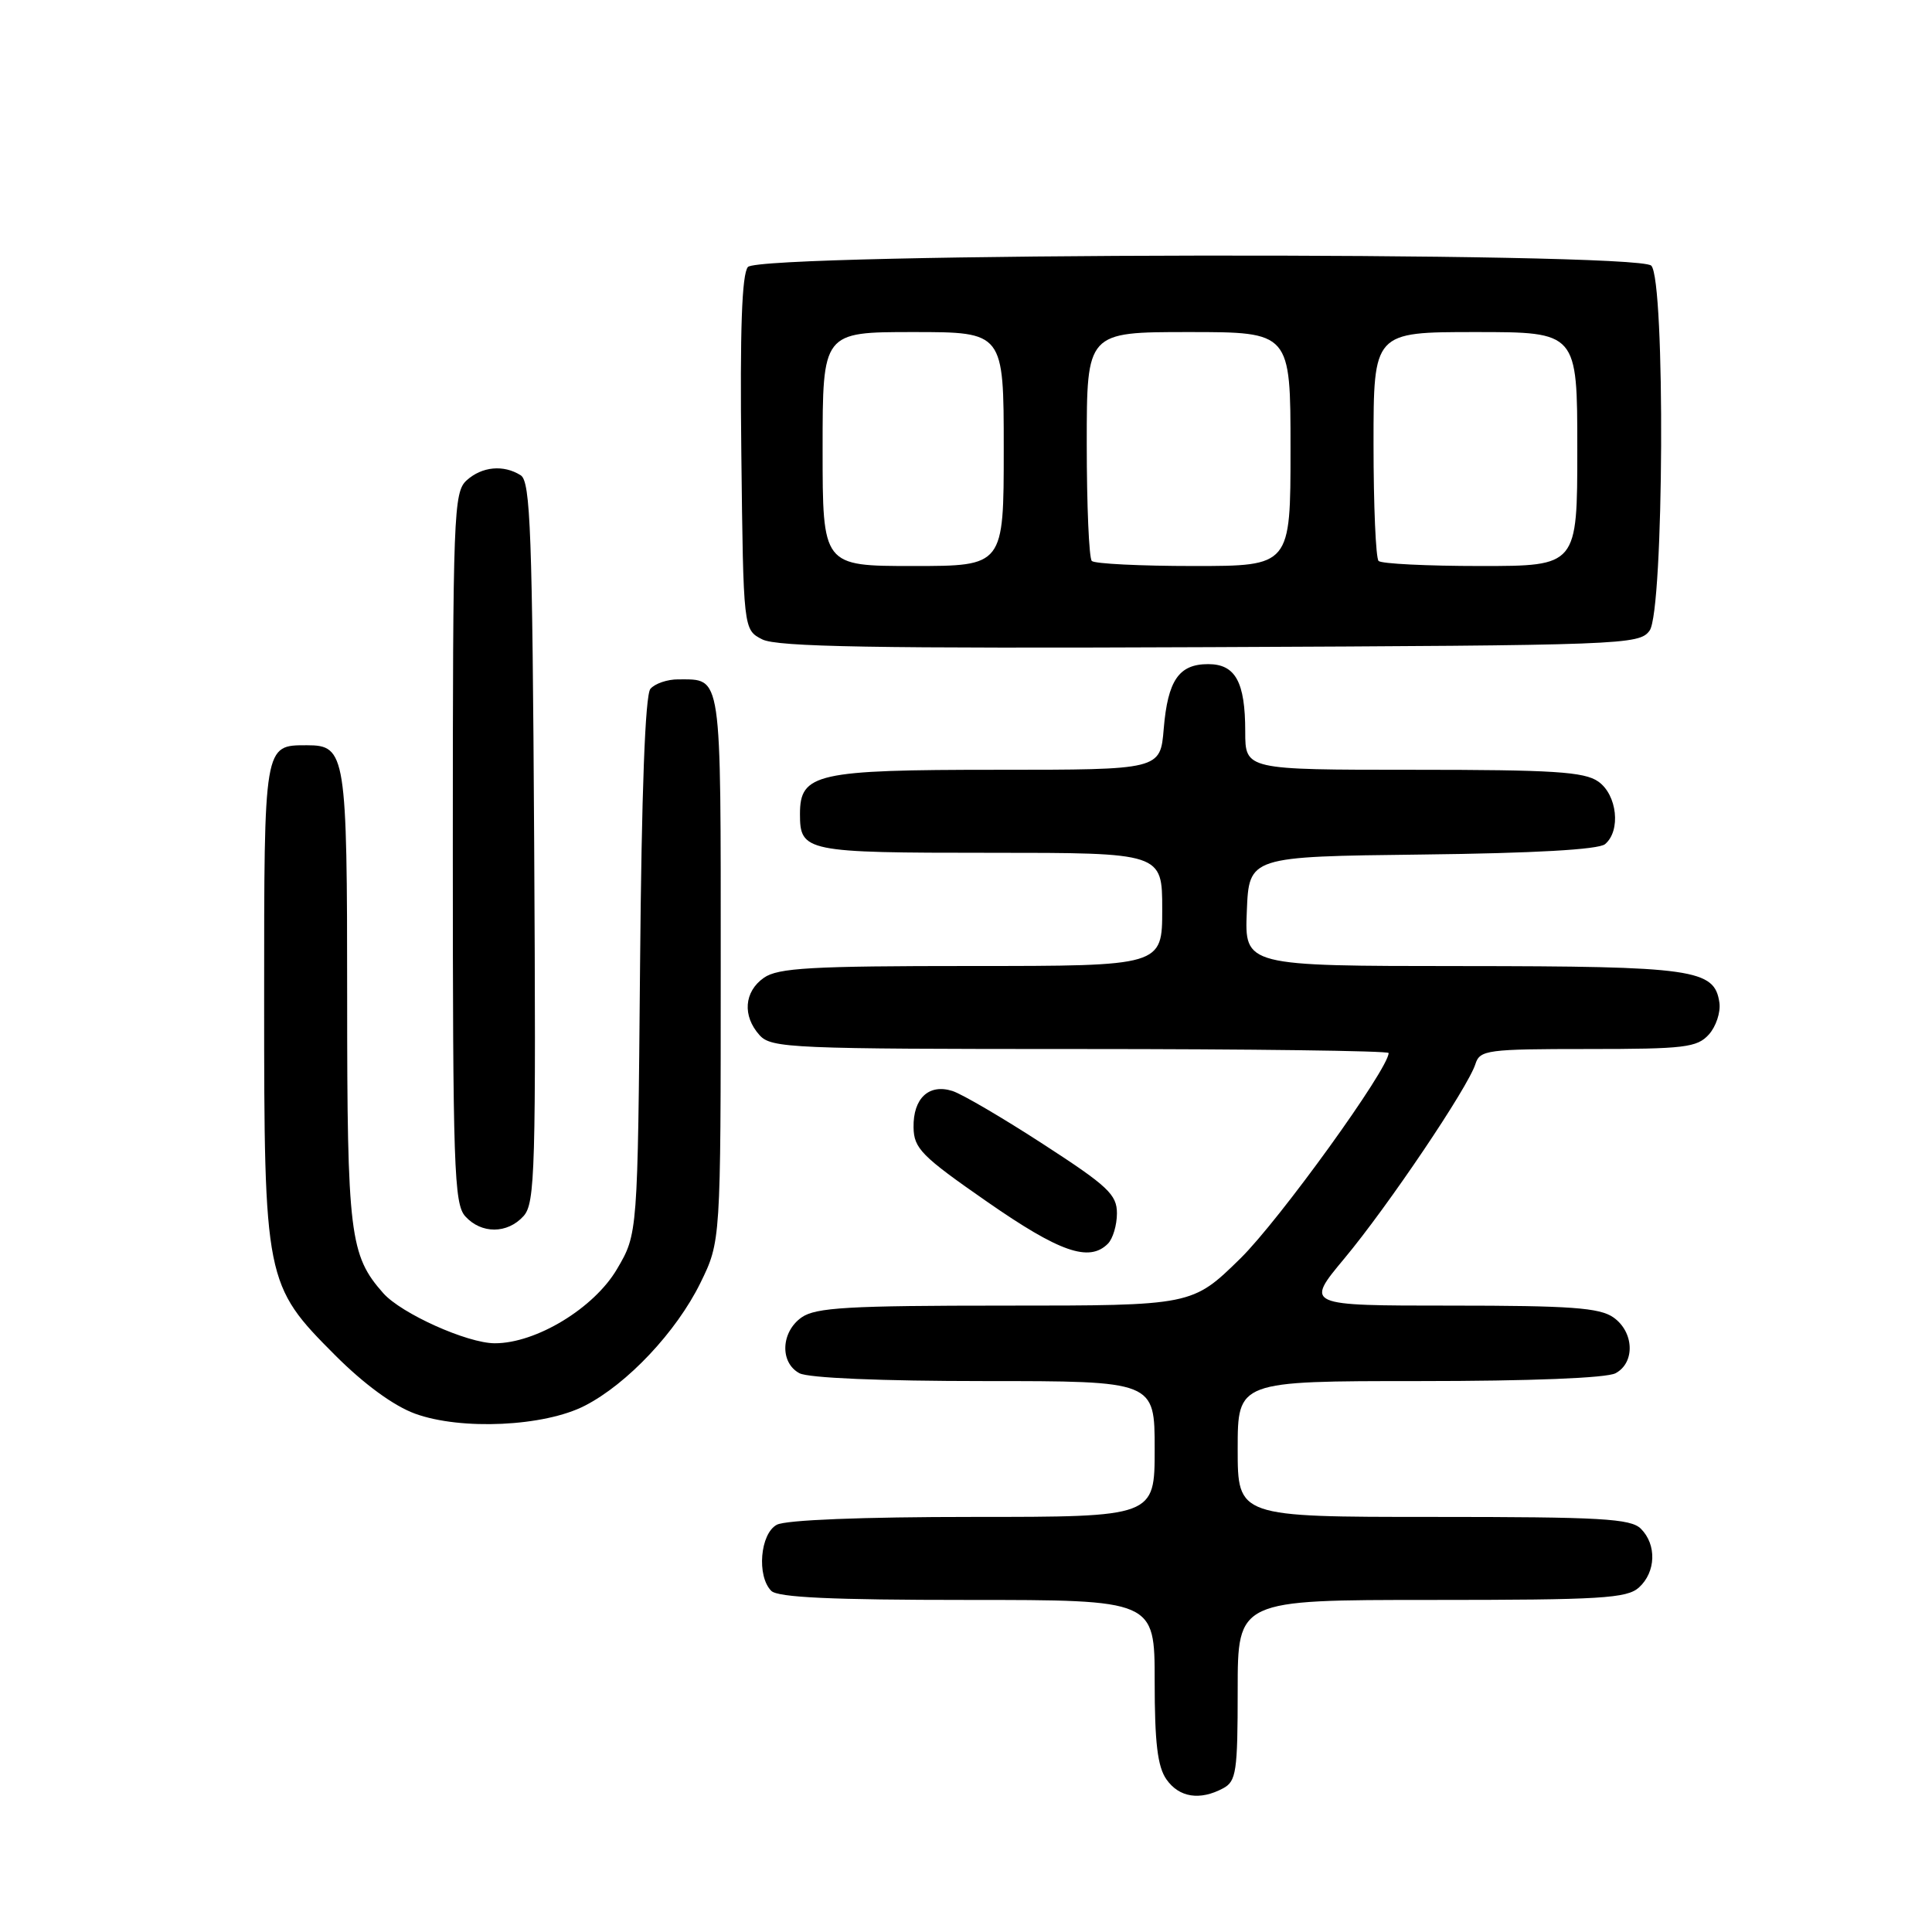 <?xml version="1.0" encoding="UTF-8" standalone="no"?>
<!DOCTYPE svg PUBLIC "-//W3C//DTD SVG 1.1//EN" "http://www.w3.org/Graphics/SVG/1.1/DTD/svg11.dtd" >
<svg xmlns="http://www.w3.org/2000/svg" xmlns:xlink="http://www.w3.org/1999/xlink" version="1.1" viewBox="0 0 256 256">
 <g >
 <path fill="currentColor"
d=" M 162.07 236.96 C 163.81 236.03 164.00 234.77 164.00 223.96 C 164.00 212.00 164.00 212.00 189.67 212.00 C 212.16 212.00 215.57 211.79 217.17 210.35 C 219.42 208.31 219.54 204.68 217.43 202.57 C 216.08 201.22 212.17 201.00 189.93 201.00 C 164.00 201.00 164.00 201.00 164.00 192.00 C 164.00 183.00 164.00 183.00 188.07 183.00 C 202.74 183.00 212.89 182.60 214.07 181.96 C 216.69 180.56 216.53 176.49 213.78 174.56 C 211.95 173.28 208.10 173.00 192.24 173.00 C 172.93 173.00 172.93 173.00 178.14 166.75 C 183.91 159.83 194.52 144.09 195.50 140.99 C 196.09 139.13 197.04 139.00 210.41 139.00 C 223.22 139.00 224.87 138.80 226.43 137.08 C 227.38 136.03 228.01 134.13 227.83 132.86 C 227.19 128.42 224.47 128.03 193.71 128.01 C 164.91 128.00 164.91 128.00 165.21 120.75 C 165.50 113.50 165.50 113.50 188.42 113.23 C 203.28 113.06 211.81 112.57 212.67 111.86 C 214.80 110.09 214.29 105.32 211.78 103.56 C 209.93 102.26 205.82 102.00 187.28 102.00 C 165.00 102.00 165.00 102.00 165.00 96.93 C 165.00 90.36 163.70 88.00 160.09 88.00 C 156.21 88.00 154.74 90.14 154.20 96.56 C 153.75 102.00 153.75 102.00 132.10 102.00 C 108.16 102.00 106.00 102.49 106.00 107.86 C 106.00 112.86 106.71 113.00 131.20 113.00 C 154.00 113.00 154.00 113.00 154.00 120.50 C 154.00 128.00 154.00 128.00 128.72 128.00 C 107.46 128.00 103.09 128.25 101.22 129.56 C 98.59 131.40 98.35 134.62 100.65 137.17 C 102.21 138.89 104.85 139.00 143.15 139.00 C 165.62 139.00 184.00 139.24 184.00 139.53 C 184.00 141.62 169.52 161.68 164.36 166.75 C 157.98 173.00 157.98 173.00 133.21 173.00 C 112.41 173.00 108.09 173.25 106.22 174.56 C 103.47 176.49 103.31 180.56 105.93 181.96 C 107.10 182.59 116.79 183.00 130.43 183.00 C 153.00 183.00 153.00 183.00 153.00 192.00 C 153.00 201.00 153.00 201.00 128.93 201.00 C 114.26 201.00 104.11 201.40 102.93 202.04 C 100.72 203.22 100.25 208.85 102.20 210.80 C 103.07 211.67 110.24 212.00 128.20 212.00 C 153.00 212.00 153.00 212.00 153.00 222.78 C 153.00 230.91 153.38 234.10 154.56 235.78 C 156.24 238.18 158.99 238.61 162.07 236.96 Z  M 77.50 186.26 C 83.13 183.37 89.62 176.47 92.80 170.01 C 95.50 164.50 95.50 164.50 95.50 128.21 C 95.50 88.72 95.70 90.05 89.87 90.02 C 88.43 90.01 86.77 90.58 86.18 91.28 C 85.49 92.12 85.01 104.90 84.81 128.03 C 84.50 163.50 84.50 163.50 81.76 168.15 C 78.72 173.34 71.02 178.01 65.55 177.99 C 61.91 177.98 53.19 174.06 50.79 171.36 C 46.34 166.34 46.00 163.56 46.00 132.22 C 46.00 99.90 45.82 98.75 40.68 98.75 C 34.95 98.75 35.00 98.46 35.00 132.44 C 35.00 169.70 35.11 170.26 44.42 179.59 C 48.26 183.43 52.16 186.28 55.00 187.32 C 61.09 189.54 72.12 189.03 77.50 186.26 Z  M 146.80 164.80 C 147.46 164.14 148.00 162.33 148.00 160.77 C 148.00 158.29 146.80 157.16 138.25 151.62 C 132.89 148.14 127.47 144.96 126.20 144.56 C 123.08 143.57 120.99 145.53 121.05 149.37 C 121.09 152.18 122.09 153.19 130.80 159.24 C 140.41 165.92 144.32 167.28 146.80 164.80 Z  M 69.37 161.14 C 70.91 159.44 71.03 155.13 70.78 111.60 C 70.54 70.52 70.29 63.80 69.00 62.98 C 66.73 61.54 63.86 61.81 61.83 63.65 C 60.11 65.21 60.00 68.05 60.00 112.33 C 60.00 154.67 60.16 159.52 61.65 161.17 C 63.78 163.52 67.23 163.51 69.37 161.14 Z  M 218.58 83.56 C 220.48 80.96 220.68 37.08 218.80 35.20 C 216.91 33.31 100.67 33.48 99.10 35.38 C 98.30 36.34 98.04 43.72 98.23 60.10 C 98.50 83.44 98.50 83.44 101.00 84.72 C 102.96 85.72 115.79 85.94 160.33 85.75 C 215.28 85.51 217.21 85.44 218.58 83.56 Z  M 109.00 59.50 C 109.00 44.00 109.00 44.00 121.00 44.00 C 133.00 44.00 133.00 44.00 133.00 59.50 C 133.00 75.00 133.00 75.00 121.00 75.00 C 109.00 75.00 109.00 75.00 109.00 59.50 Z  M 144.67 74.33 C 144.30 73.97 144.00 66.99 144.00 58.83 C 144.00 44.00 144.00 44.00 157.50 44.00 C 171.00 44.00 171.00 44.00 171.00 59.50 C 171.00 75.00 171.00 75.00 158.17 75.00 C 151.11 75.00 145.03 74.70 144.67 74.33 Z  M 182.67 74.33 C 182.30 73.97 182.00 66.99 182.00 58.83 C 182.00 44.00 182.00 44.00 195.50 44.00 C 209.00 44.00 209.00 44.00 209.00 59.50 C 209.00 75.00 209.00 75.00 196.17 75.00 C 189.11 75.00 183.03 74.70 182.67 74.33 Z "/>
</g>
</svg>